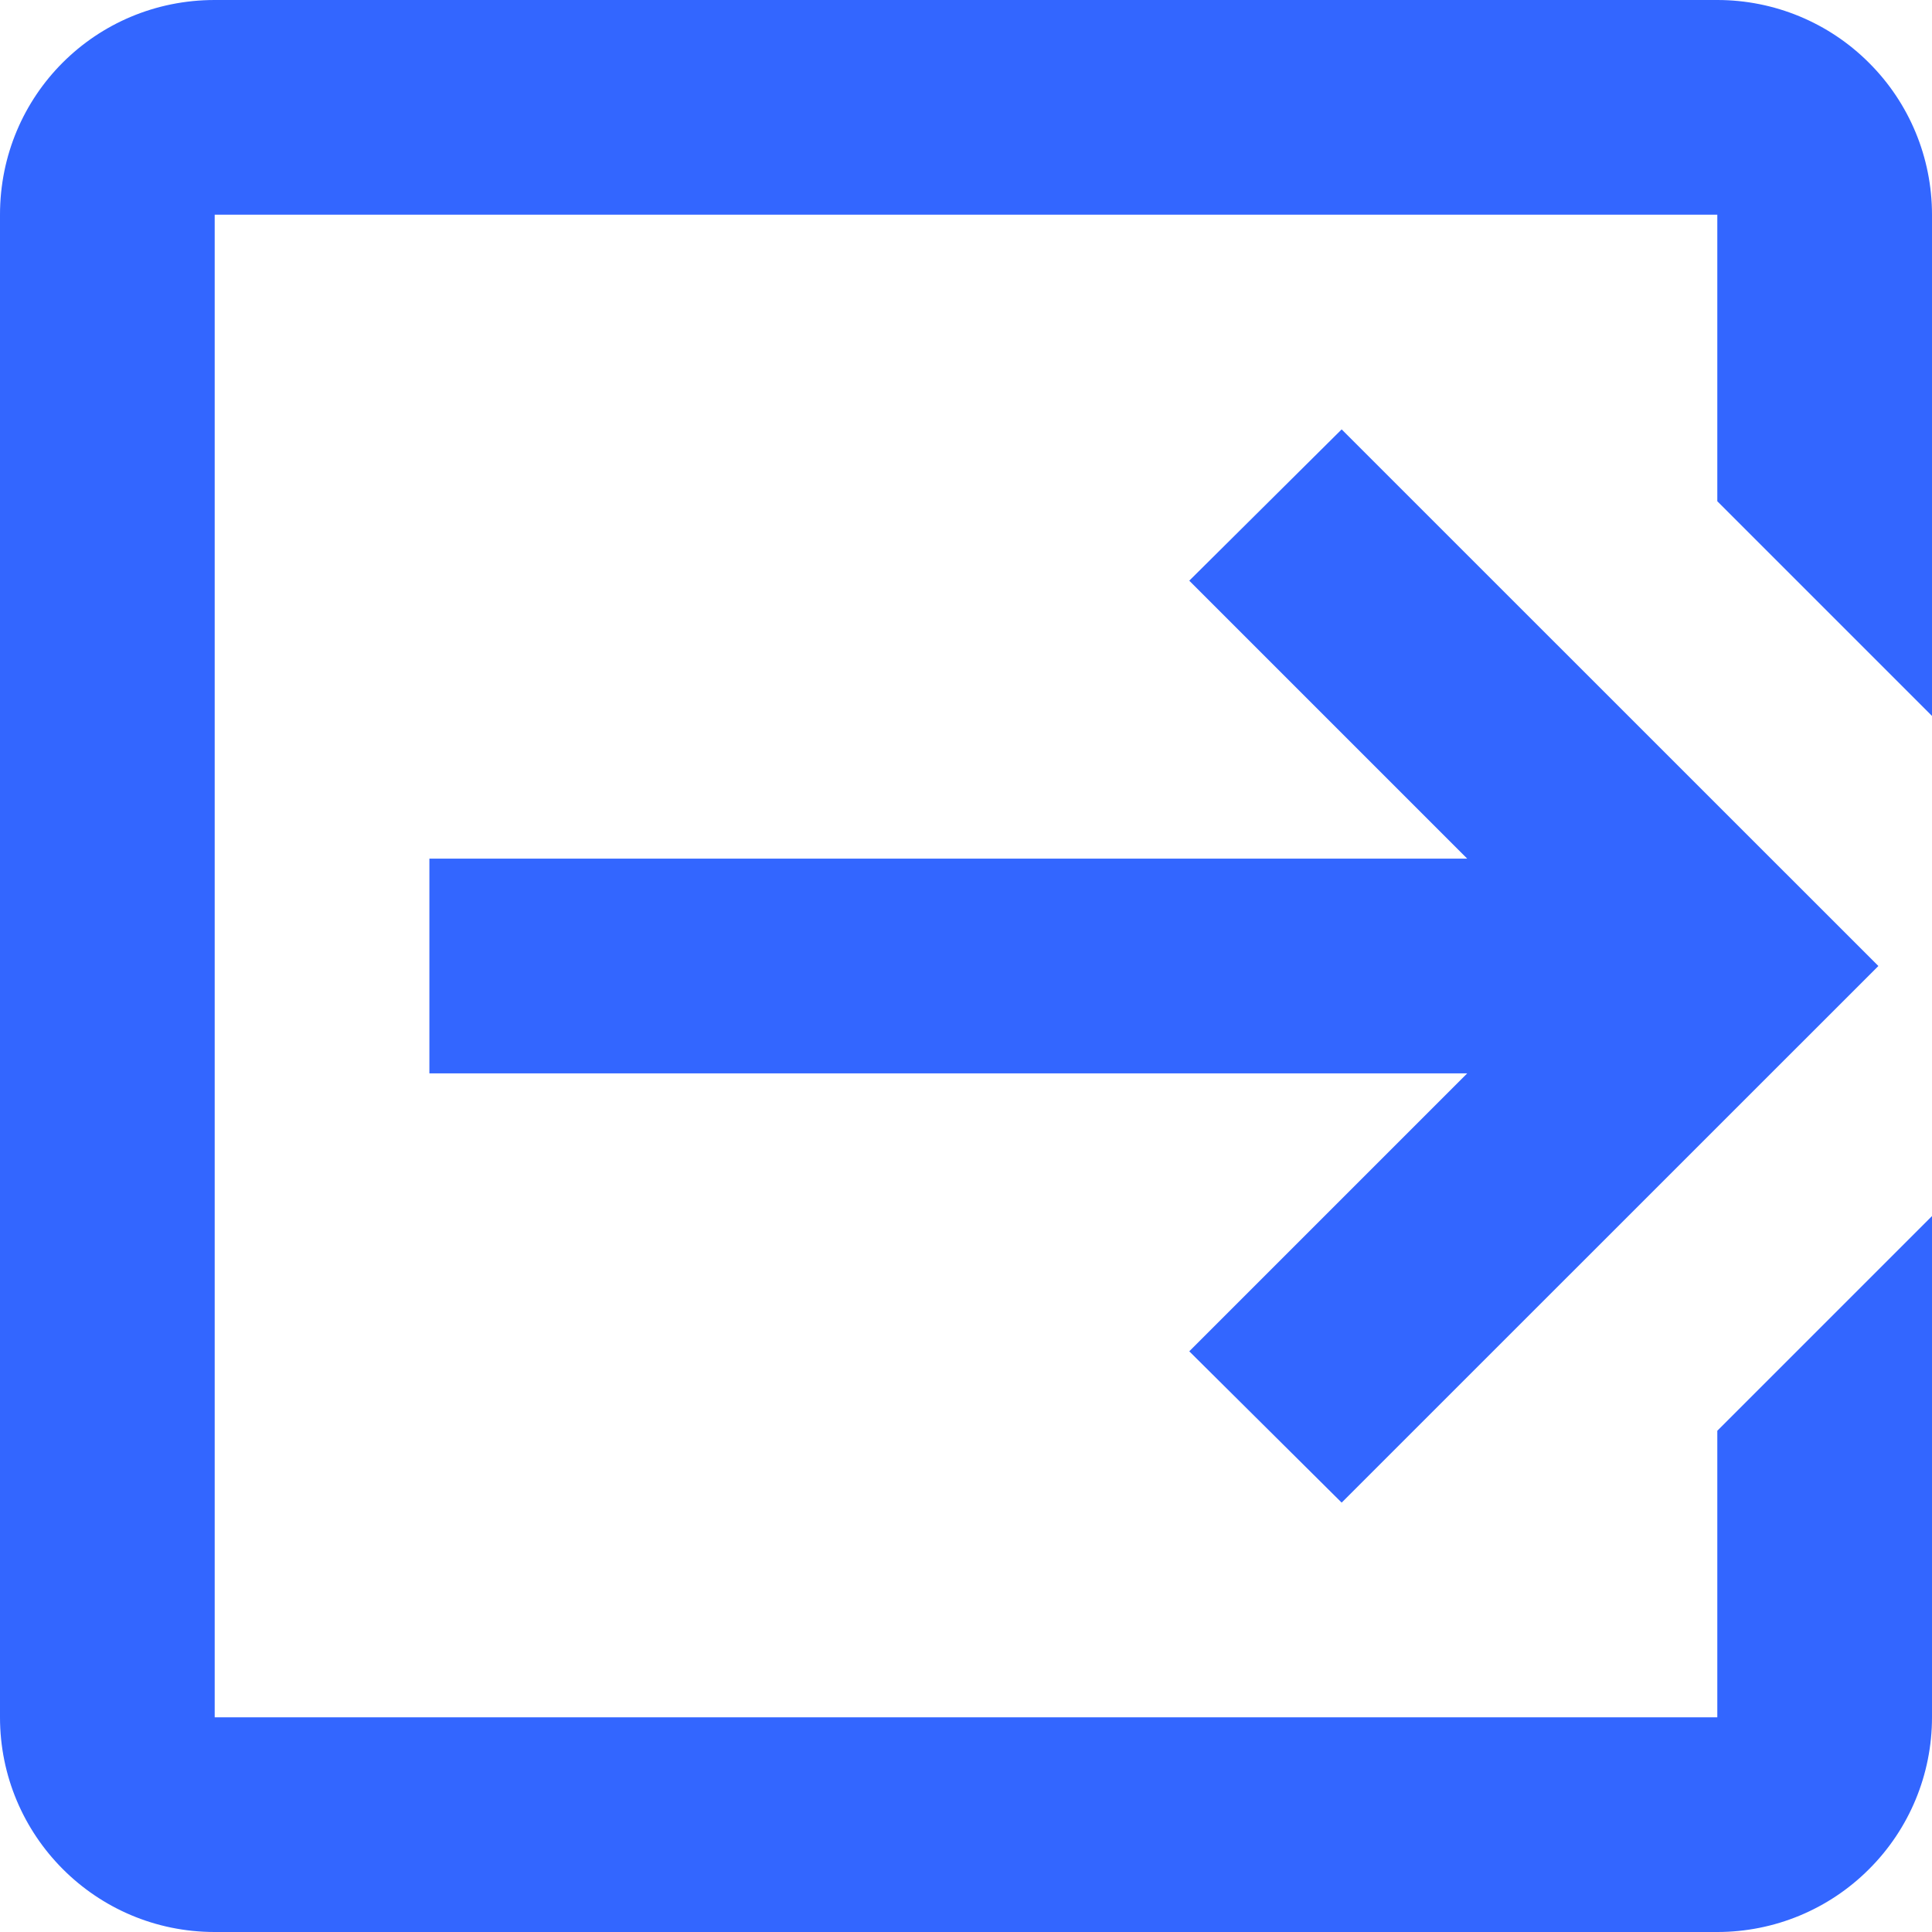 <svg width="16" height="16" viewBox="0 0 16 16" fill="none" xmlns="http://www.w3.org/2000/svg">
<path d="M9.849 11.191L12.151 8.889H3.556V7.111H12.151L9.849 4.809L11.111 3.556L15.556 8L11.111 12.444L9.849 11.191ZM14.222 0C14.694 0 15.146 0.187 15.479 0.521C15.813 0.854 16 1.306 16 1.778V5.929L14.222 4.151V1.778H1.778V14.222H14.222V11.849L16 10.071V14.222C16 14.694 15.813 15.146 15.479 15.479C15.146 15.813 14.694 16 14.222 16H1.778C0.791 16 0 15.2 0 14.222V1.778C0 0.791 0.791 0 1.778 0H14.222Z" fill="#3366FF"/>
</svg>
